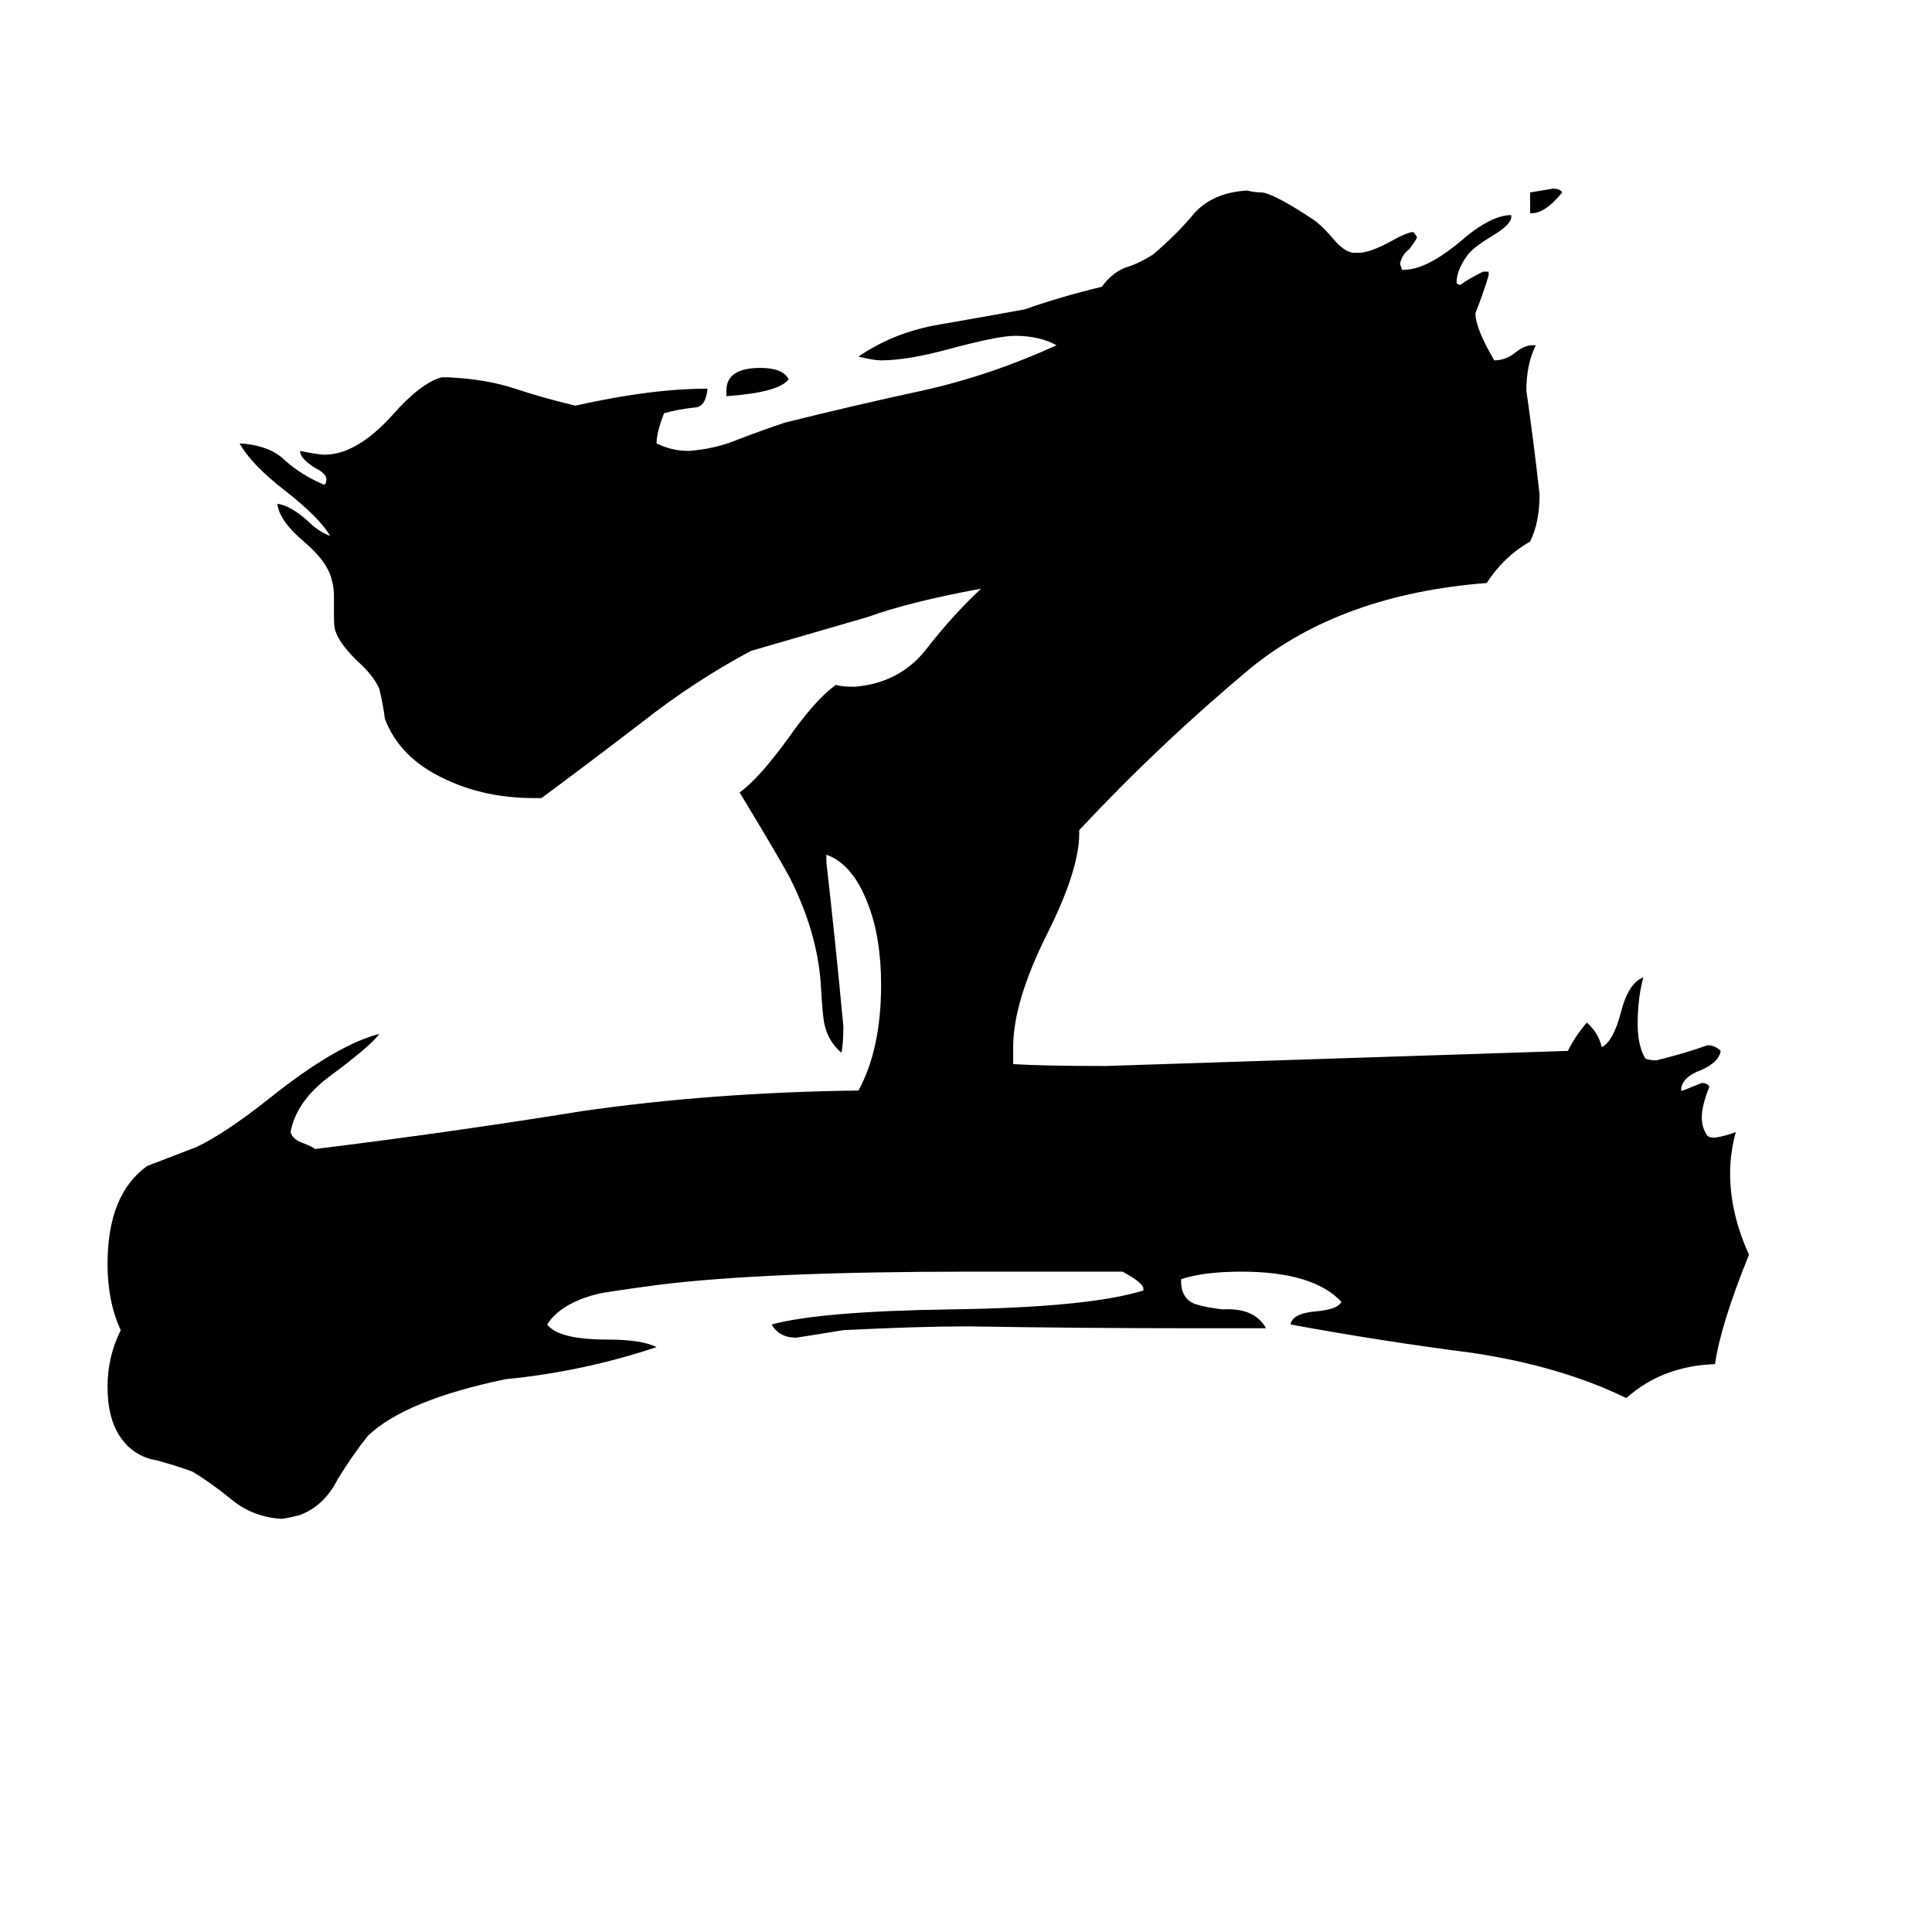 <svg xmlns="http://www.w3.org/2000/svg" viewBox="0 -800 1024 1024">
	<path fill="#000000" d="M812 -687H811V-698Q817 -699 823 -700Q827 -700 828 -698Q819 -687 812 -687ZM385 -590V-593Q385 -605 403 -605Q415 -605 418 -599Q413 -592 385 -590ZM891 -222H892Q897 -224 902 -226Q905 -226 906 -224Q902 -214 902 -208Q902 -202 905 -198Q906 -197 909 -197Q915 -198 920 -200Q917 -189 917 -178Q917 -157 927 -135Q912 -98 909 -77Q881 -76 862 -59Q827 -76 780 -83Q733 -89 684 -98Q685 -104 698 -105Q709 -106 711 -110Q696 -126 658 -126Q638 -126 626 -122V-121Q626 -112 633 -109Q639 -107 648 -106Q665 -107 671 -96H633Q573 -96 513 -97Q487 -97 447 -95Q435 -93 422 -91Q413 -91 409 -98Q435 -105 504 -106Q577 -107 606 -116V-117Q606 -120 595 -126H514Q405 -126 349 -119Q319 -115 316 -114Q297 -109 290 -98Q296 -90 322 -90Q340 -90 348 -86Q309 -73 268 -69Q215 -58 195 -39Q187 -29 179 -16Q172 -2 159 3Q151 5 149 5Q134 4 123 -5Q112 -14 102 -20Q94 -23 83 -26Q71 -28 64 -38Q57 -48 57 -65Q57 -81 64 -95Q57 -110 57 -130Q57 -167 78 -182Q91 -187 104 -192Q119 -199 143 -218Q178 -246 201 -252Q197 -246 174 -229Q157 -216 154 -200Q155 -196 161 -194Q166 -192 167 -191Q240 -200 308 -211Q377 -221 455 -222Q467 -244 467 -278Q467 -303 460 -321Q452 -342 438 -347V-343Q443 -299 447 -256Q447 -247 446 -242Q439 -248 437 -257Q436 -261 435 -279Q433 -306 419 -334Q415 -342 392 -380Q402 -387 418 -409Q432 -429 443 -437Q446 -436 453 -436Q477 -438 491 -456Q505 -474 520 -488Q482 -481 460 -473Q429 -464 398 -455Q368 -439 340 -417Q314 -397 287 -377H283Q257 -377 236 -387Q212 -398 204 -419Q203 -427 201 -435Q198 -442 189 -450Q180 -459 178 -465Q177 -467 177 -473V-483Q177 -489 176 -492Q174 -502 161 -513Q148 -524 147 -533Q154 -532 163 -524Q169 -518 175 -516Q169 -526 151 -540Q133 -554 127 -565Q143 -564 151 -556Q160 -548 172 -543Q173 -544 173 -546Q173 -549 167 -552Q159 -557 159 -561Q169 -559 172 -559Q189 -559 208 -580Q223 -597 234 -600H238Q258 -599 273 -594Q288 -589 305 -585Q345 -594 375 -594Q374 -584 368 -584Q359 -583 352 -581Q348 -571 348 -565Q356 -561 365 -561Q379 -562 391 -567Q404 -572 416 -576Q452 -585 489 -593Q525 -601 560 -617Q551 -622 538 -622Q529 -622 503 -615Q481 -609 467 -609Q463 -609 455 -611Q474 -624 498 -628Q521 -632 543 -636Q563 -643 584 -648Q589 -655 596 -658Q603 -660 611 -665Q624 -676 633 -687Q643 -698 661 -699Q665 -698 669 -698Q676 -697 697 -683Q702 -679 707 -673Q712 -667 717 -666H720Q726 -666 737 -672Q746 -677 749 -677Q751 -675 751 -674Q750 -672 747 -668Q743 -665 742 -660Q743 -658 743 -657H744Q756 -657 774 -672Q790 -686 801 -686V-685Q801 -681 791 -675Q781 -669 778 -665Q772 -657 772 -650Q773 -649 774 -649Q778 -652 786 -656H789V-654Q786 -644 782 -634Q782 -626 792 -609Q798 -609 803 -613Q808 -617 812 -617H814Q809 -607 809 -593Q813 -565 816 -538Q816 -523 811 -513Q797 -505 788 -491Q711 -485 663 -446Q615 -406 572 -360V-358Q572 -339 555 -305Q537 -269 537 -245V-236Q553 -235 586 -235Q709 -239 831 -243Q835 -251 841 -258Q847 -253 849 -245Q855 -248 859 -263Q863 -279 871 -282Q868 -271 868 -257Q868 -246 872 -239Q874 -238 878 -238Q894 -242 905 -246Q909 -246 912 -243Q911 -237 902 -233Q891 -229 891 -222Z"/>
</svg>